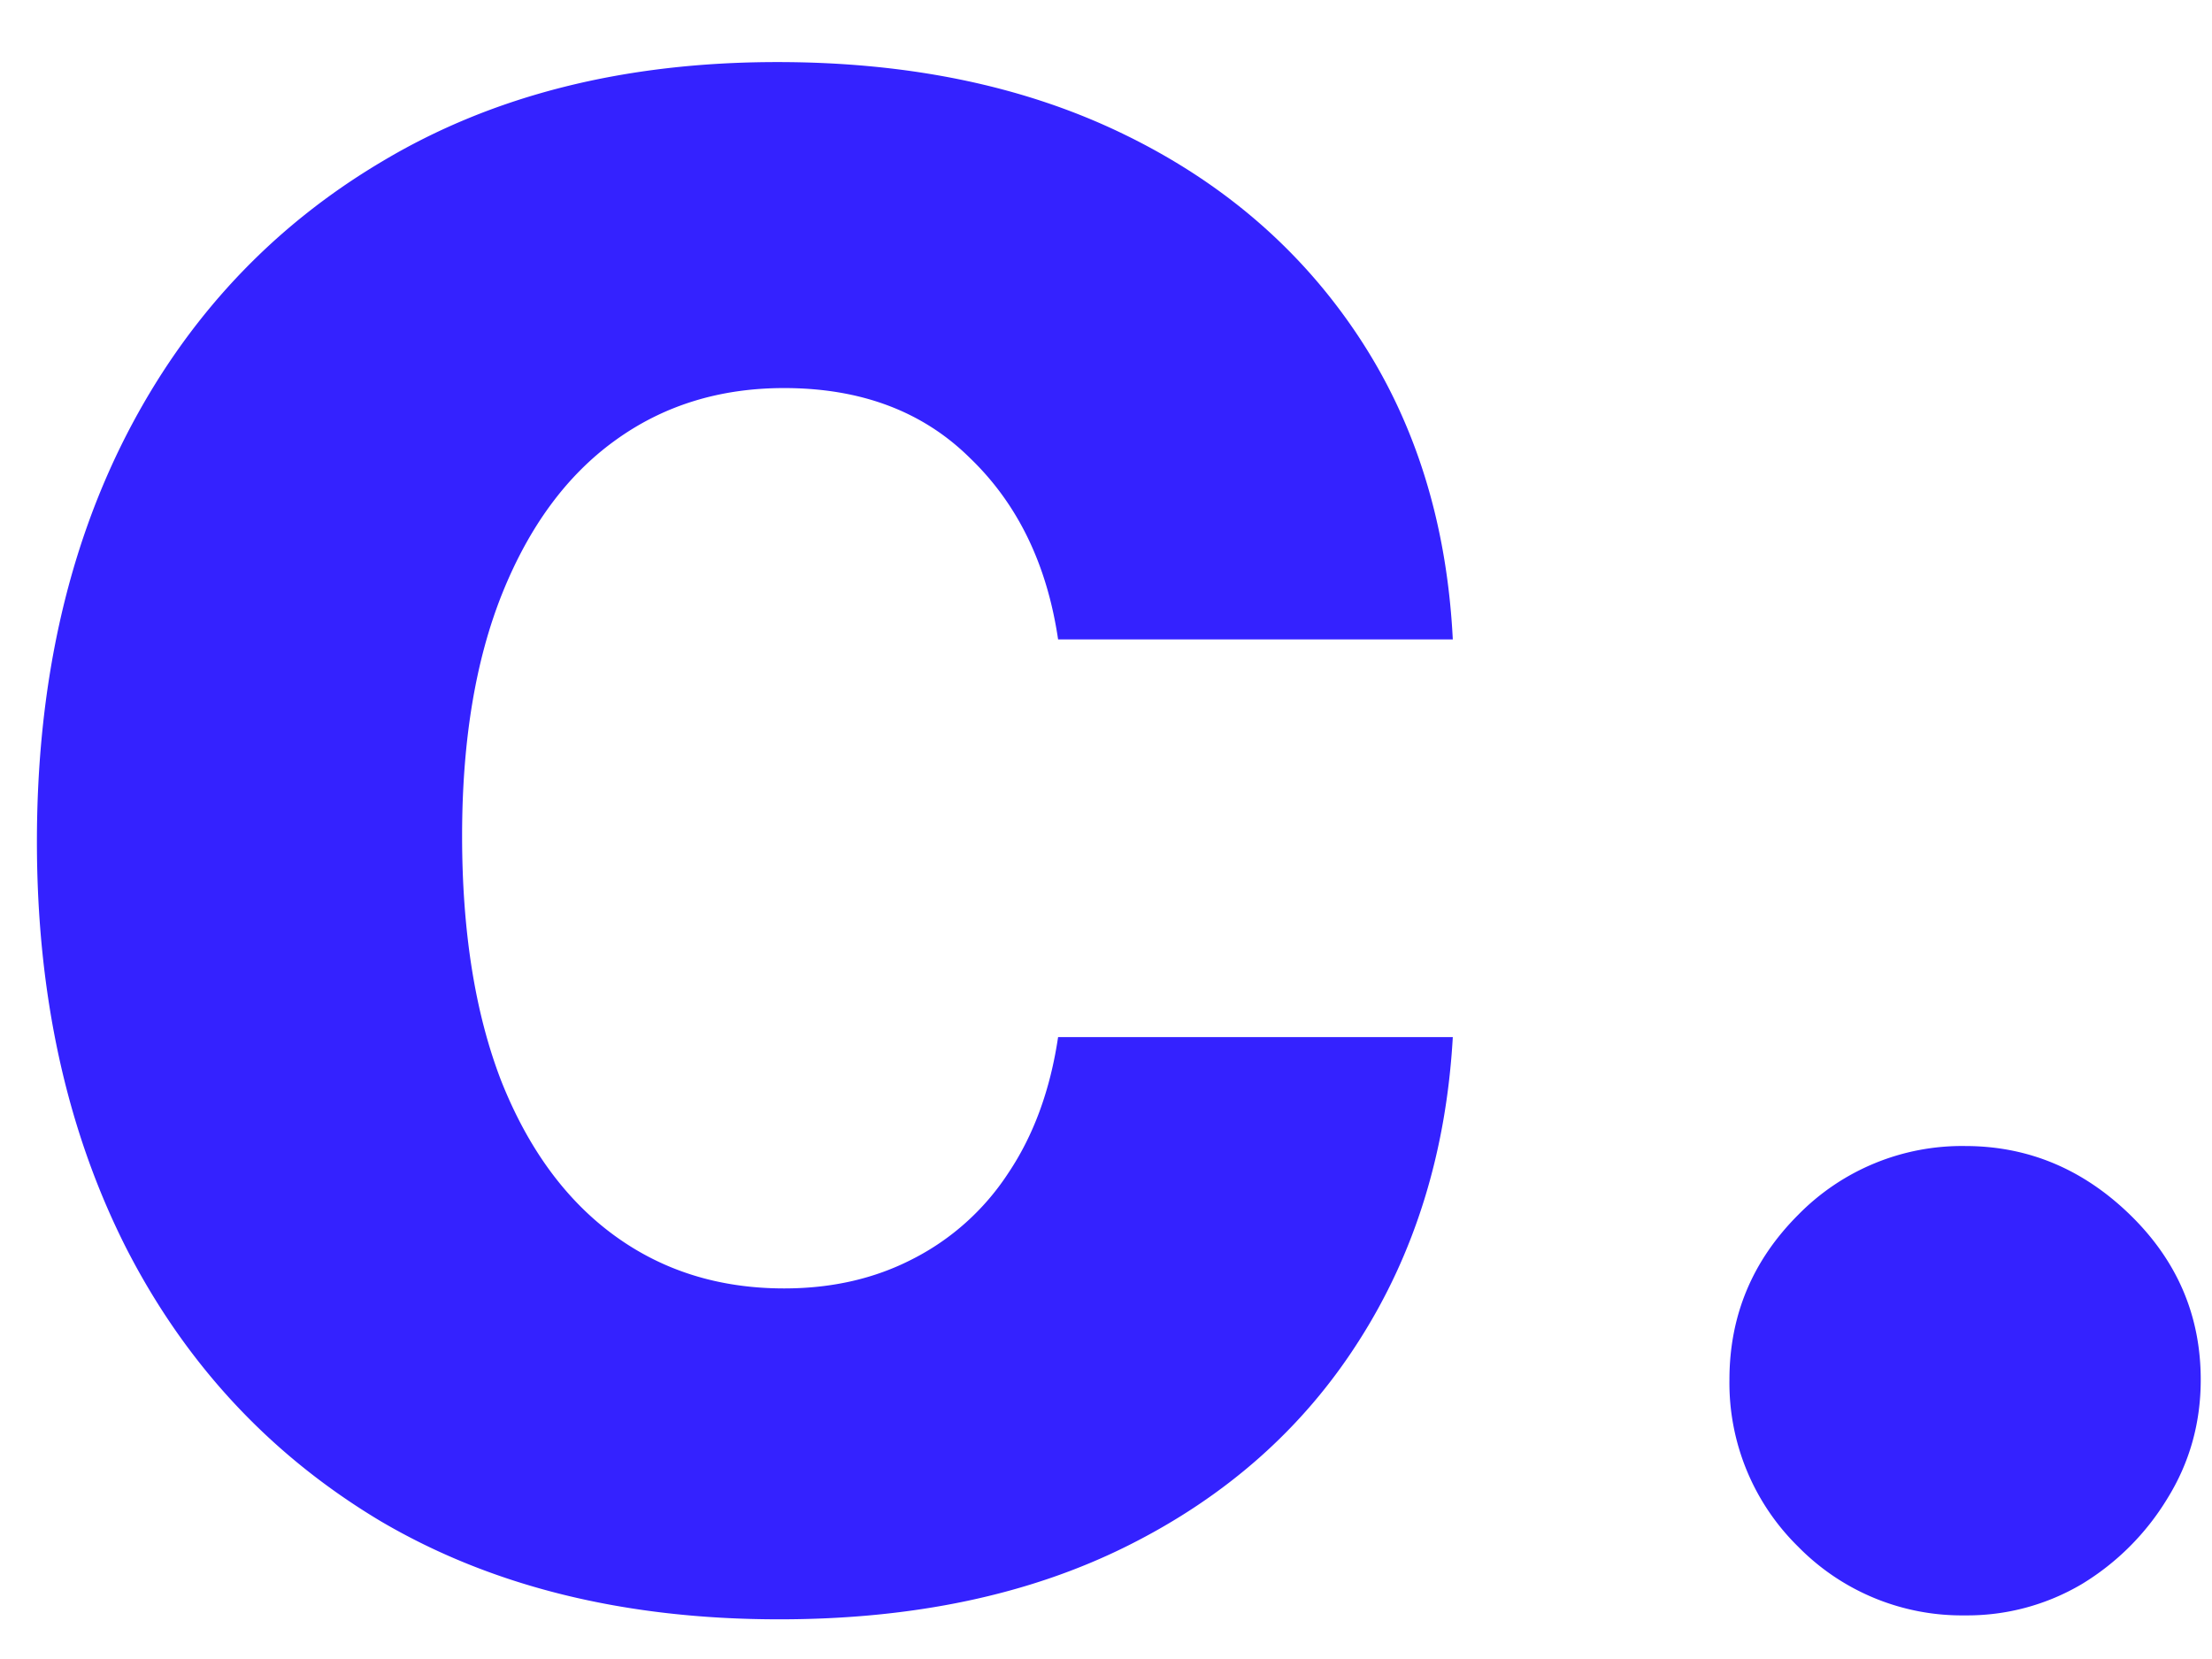 <svg xmlns="http://www.w3.org/2000/svg" fill="none" viewBox="0 0 32 24">
    <path fill="#3422FF"
          d="M11.273 23.426c-2.235 0-4.157-.473-5.767-1.42-1.6-.957-2.832-2.282-3.694-3.978C.96 16.333.534 14.383.534 12.176c0-2.235.431-4.195 1.293-5.88.87-1.696 2.107-3.017 3.707-3.964 1.6-.956 3.504-1.434 5.71-1.434 1.904 0 3.57.345 5 1.037 1.43.691 2.562 1.662 3.395 2.912.834 1.25 1.293 2.717 1.378 4.403h-5.71c-.161-1.089-.587-1.965-1.279-2.628-.681-.672-1.576-1.008-2.684-1.008-.938 0-1.757.255-2.458.767-.69.502-1.23 1.235-1.619 2.201-.388.966-.582 2.136-.582 3.509 0 1.392.19 2.576.568 3.551.388.975.933 1.719 1.633 2.23.701.512 1.52.767 2.458.767.691 0 1.311-.142 1.86-.426a3.595 3.595 0 0 0 1.378-1.236c.37-.549.611-1.207.725-1.974h5.71c-.095 1.666-.55 3.134-1.364 4.403-.804 1.26-1.917 2.245-3.338 2.955-1.42.71-3.101 1.065-5.042 1.065Zm17.155-.057a3.318 3.318 0 0 1-2.415-.994 3.318 3.318 0 0 1-.994-2.415c0-.928.332-1.723.995-2.386a3.318 3.318 0 0 1 2.414-.995c.91 0 1.705.332 2.387.995.681.663 1.022 1.458 1.022 2.386 0 .625-.16 1.198-.483 1.719a3.673 3.673 0 0 1-1.235 1.236 3.255 3.255 0 0 1-1.69.454Z" />
</svg>